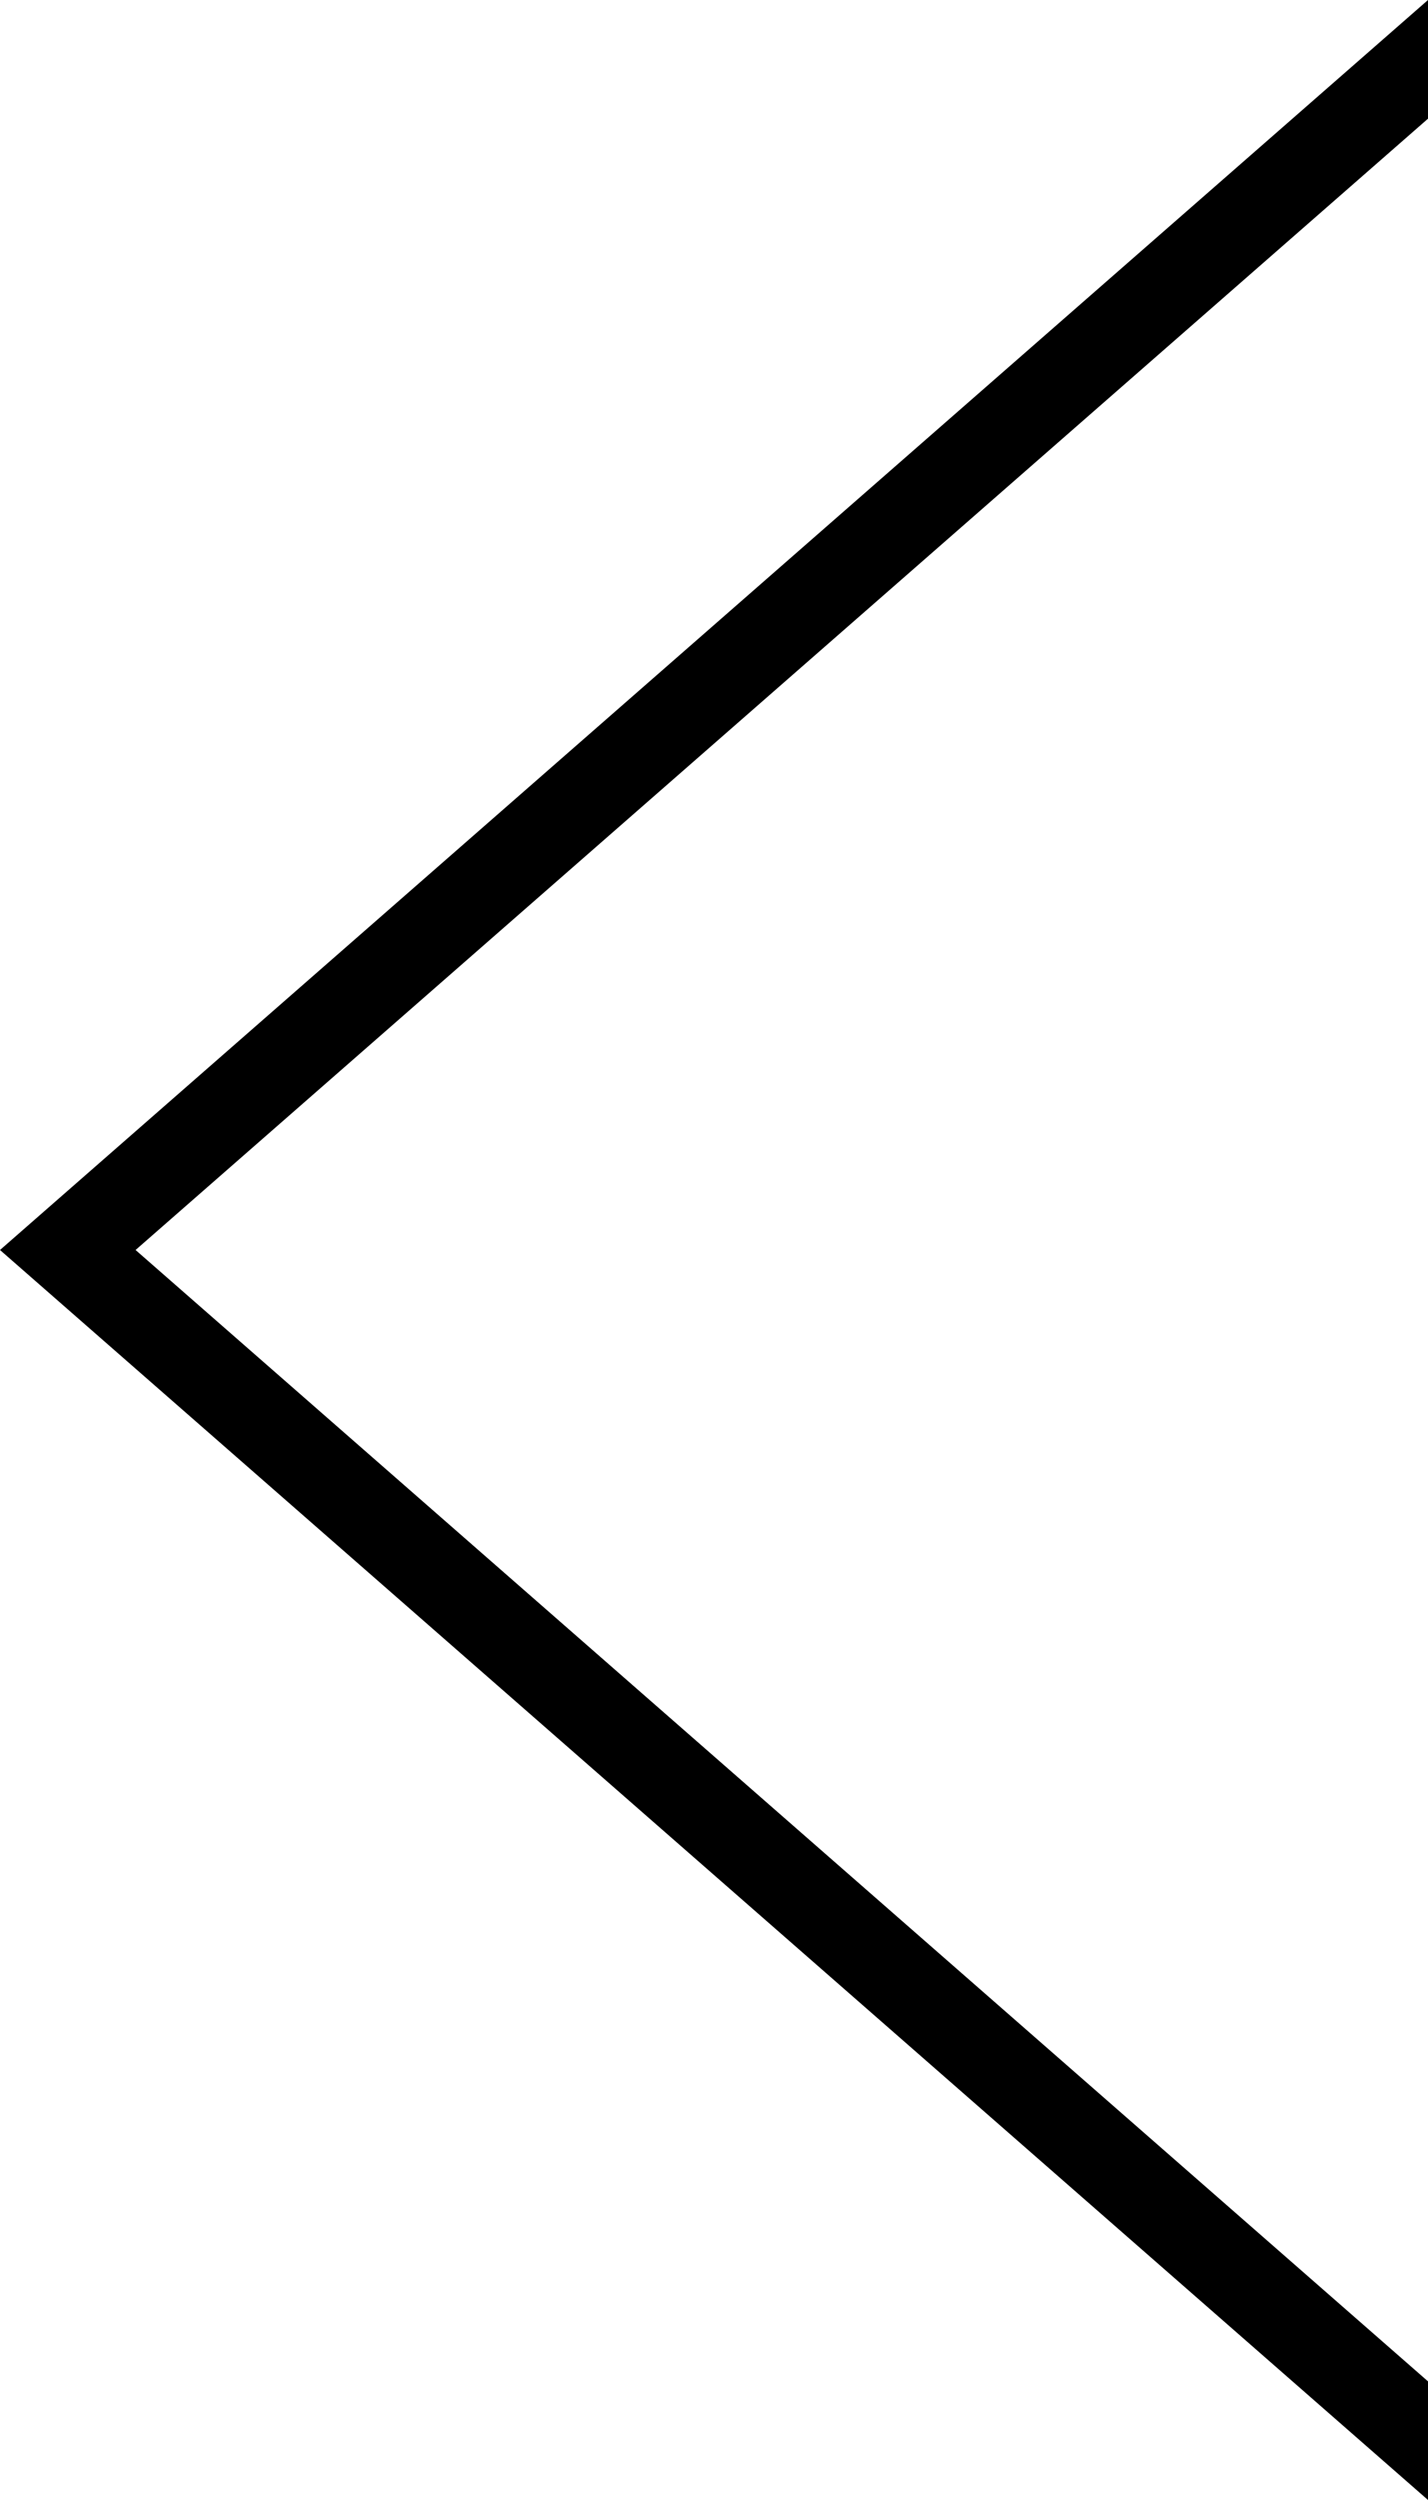 <?xml version="1.0" encoding="utf-8"?>
<!-- Generator: Adobe Illustrator 16.0.0, SVG Export Plug-In . SVG Version: 6.00 Build 0)  -->
<!DOCTYPE svg PUBLIC "-//W3C//DTD SVG 1.1//EN" "http://www.w3.org/Graphics/SVG/1.1/DTD/svg11.dtd">
<svg version="1.1" id="Layer_1" xmlns="http://www.w3.org/2000/svg" xmlns:xlink="http://www.w3.org/1999/xlink" x="0px" y="0px"
	 width="16px" height="28px" viewBox="0 0 16 28" enable-background="new 0 0 16 28" xml:space="preserve">
<g>
	<path d="M21.585-0.726l1.414,30.311l-6.476-2.456L1.519,14L16.502,0.89L21.585-0.726 M22.523-2.073L16,0L0,14l16,14l8.069,3.061
		L22.523-2.073L22.523-2.073z"/>
</g>
</svg>
